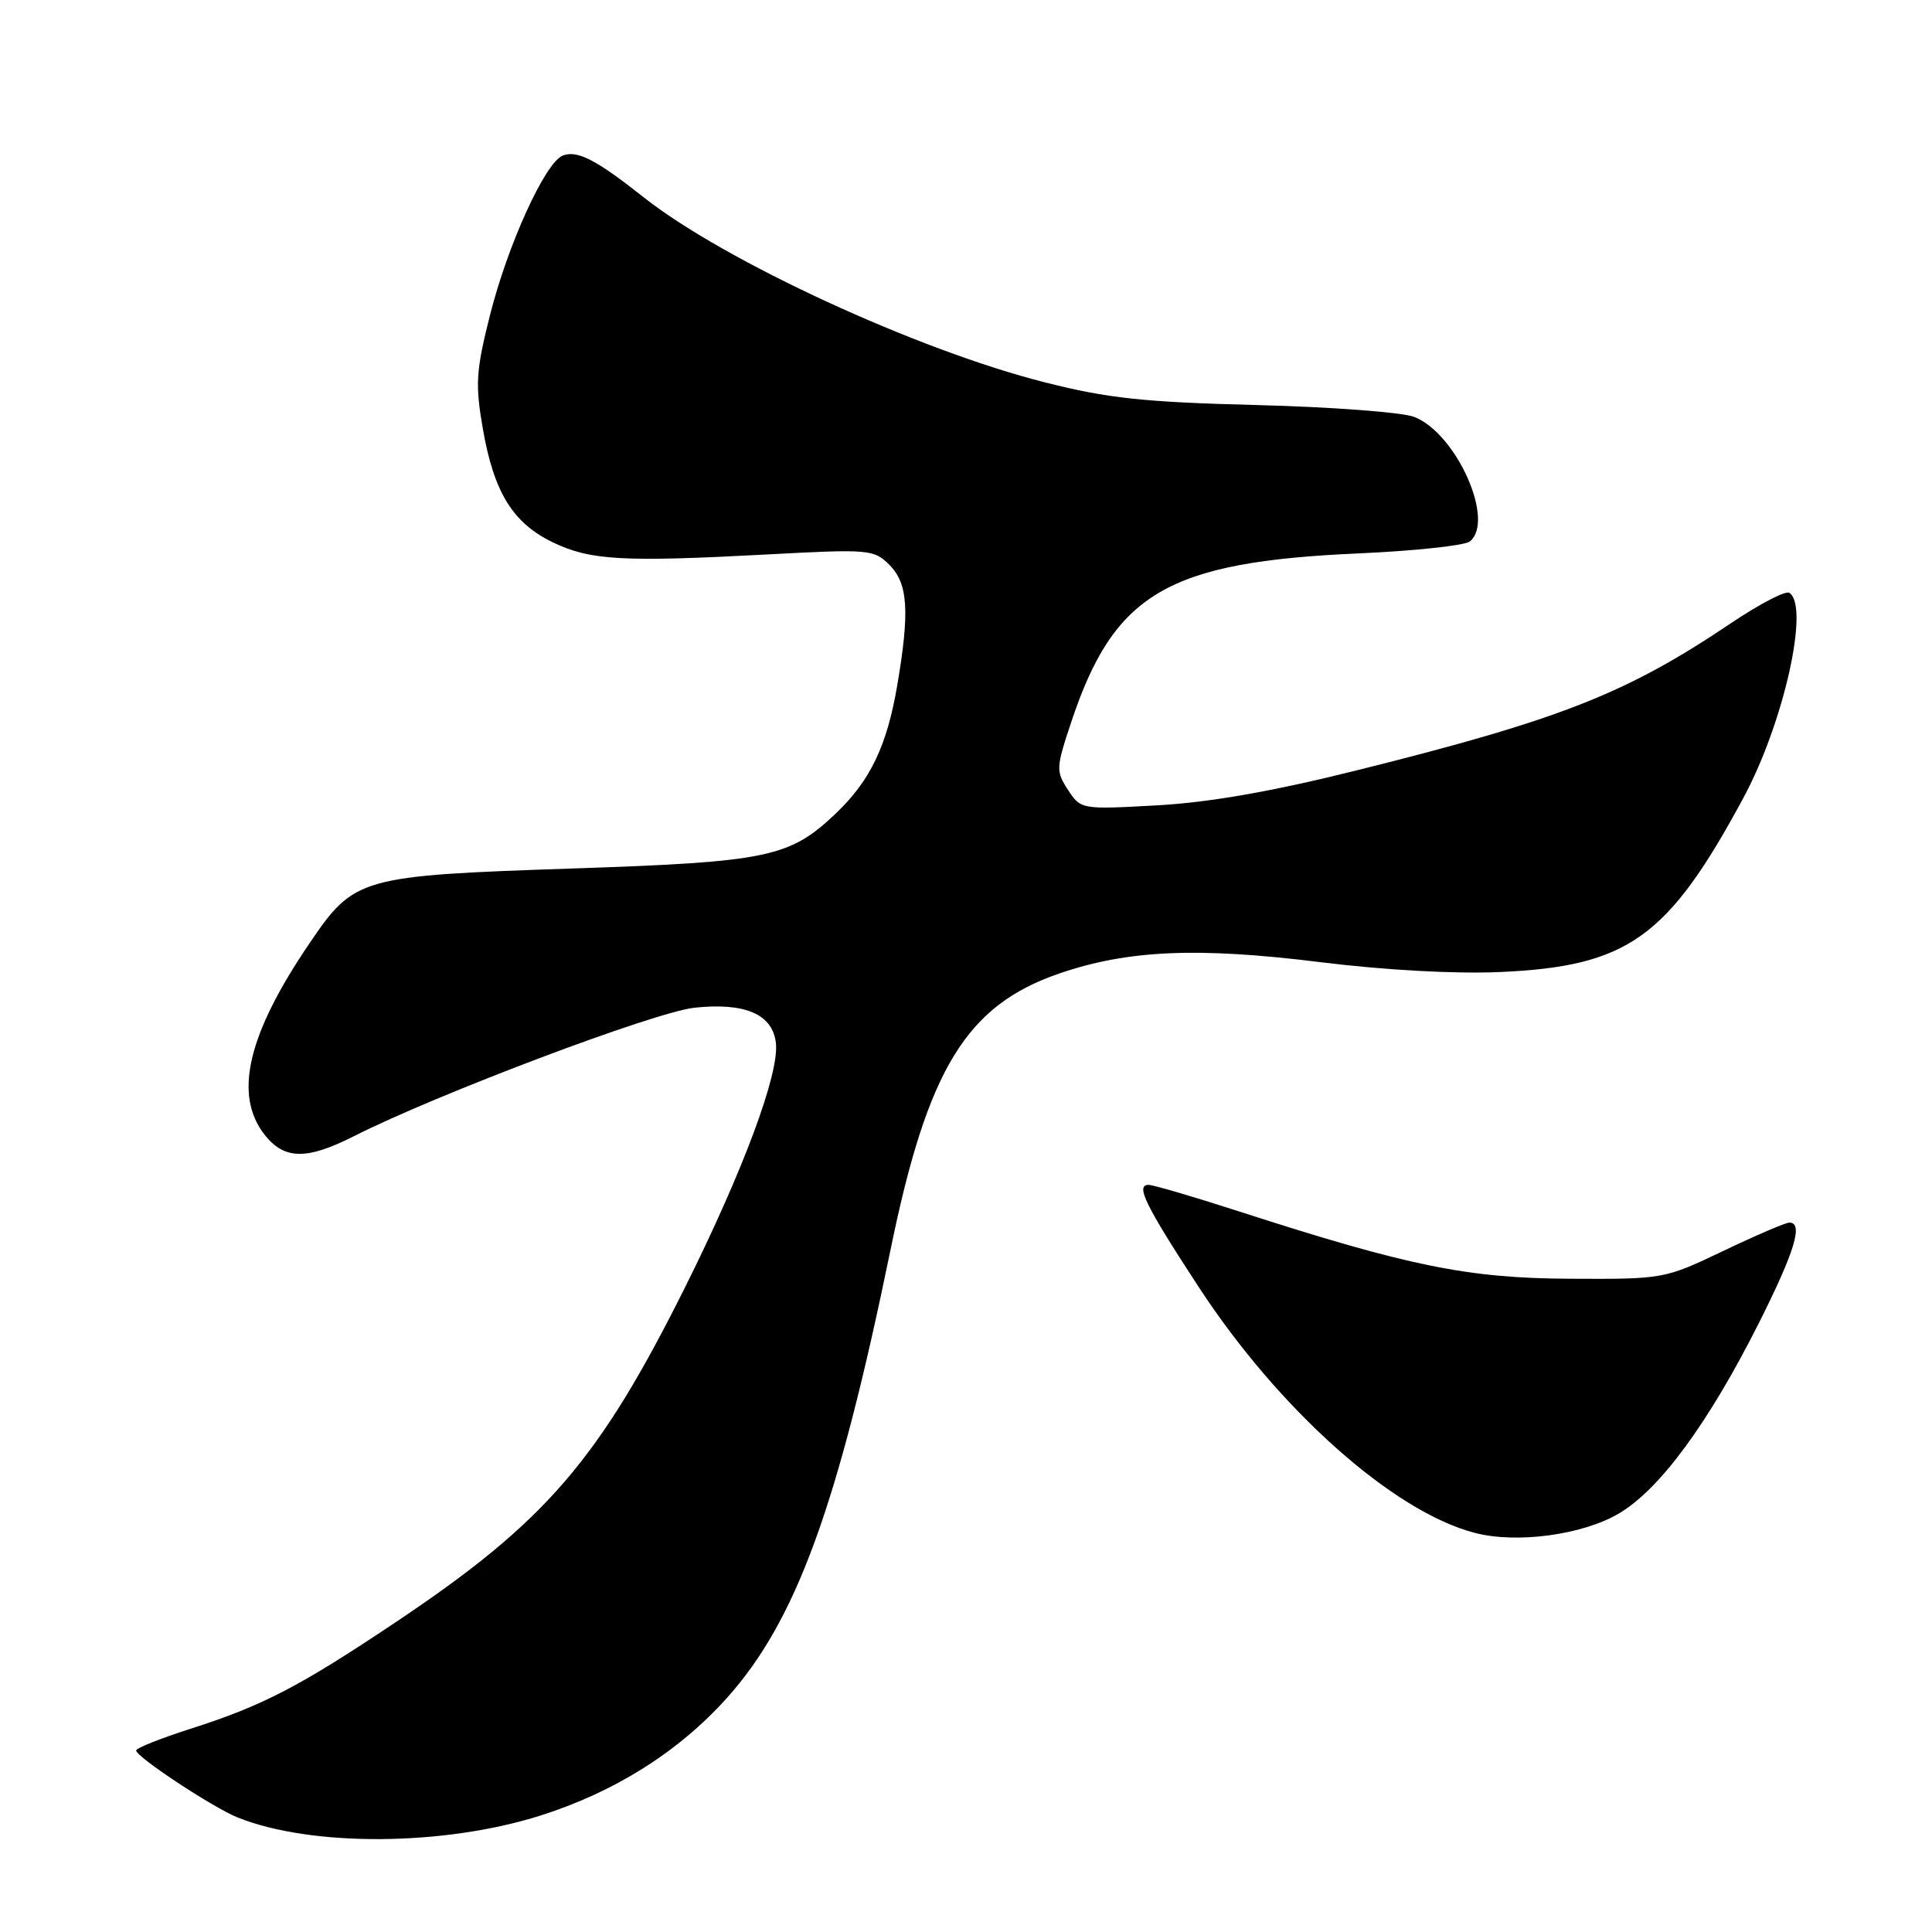 <?xml version="1.0" encoding="UTF-8" standalone="no"?>
<!DOCTYPE svg PUBLIC "-//W3C//DTD SVG 1.1//EN" "http://www.w3.org/Graphics/SVG/1.1/DTD/svg11.dtd" >
<svg xmlns="http://www.w3.org/2000/svg" xmlns:xlink="http://www.w3.org/1999/xlink" version="1.1" viewBox="0 0 256 256">
 <g >
 <path fill="currentColor"
d=" M 71.58 240.58 C 81.44 237.46 89.92 232.12 96.30 225.01 C 105.48 214.79 111.02 199.62 118.02 165.50 C 122.93 141.60 128.05 133.23 140.34 129.00 C 149.41 125.88 158.64 125.47 174.86 127.48 C 183.46 128.55 192.80 129.06 198.74 128.80 C 215.72 128.05 221.01 124.27 231.02 105.70 C 236.36 95.80 239.83 80.25 237.09 78.55 C 236.58 78.24 233.10 80.06 229.34 82.59 C 215.51 91.90 206.78 95.34 179.88 102.05 C 168.62 104.86 160.33 106.32 153.36 106.71 C 143.28 107.27 143.22 107.26 141.52 104.67 C 139.90 102.19 139.92 101.76 141.94 95.69 C 147.63 78.59 154.69 74.45 180.00 73.33 C 187.43 73.00 194.06 72.29 194.75 71.75 C 198.17 69.04 192.98 57.40 187.38 55.24 C 185.80 54.63 176.40 53.92 166.50 53.67 C 151.55 53.29 146.79 52.78 138.44 50.66 C 121.61 46.41 95.98 34.59 85.30 26.15 C 79.01 21.17 76.50 19.87 74.58 20.61 C 72.25 21.50 67.28 32.41 64.91 41.82 C 63.06 49.18 62.96 50.92 63.98 56.82 C 65.45 65.27 67.96 69.32 73.29 71.88 C 78.22 74.25 82.52 74.49 101.61 73.47 C 115.21 72.74 115.79 72.79 117.86 74.86 C 120.33 77.33 120.56 81.04 118.87 90.92 C 117.52 98.81 115.32 103.40 110.84 107.70 C 104.67 113.61 101.85 114.21 75.86 115.08 C 47.69 116.03 46.95 116.24 41.03 124.96 C 32.79 137.08 30.92 145.08 35.07 150.37 C 37.68 153.68 40.64 153.72 46.92 150.54 C 57.88 144.99 86.72 134.11 92.00 133.53 C 98.71 132.81 102.36 134.38 102.81 138.19 C 103.28 142.22 98.53 155.00 90.82 170.48 C 79.32 193.54 72.31 201.66 52.40 214.97 C 39.66 223.50 34.82 226.01 25.25 229.07 C 21.26 230.35 18.02 231.64 18.04 231.95 C 18.10 232.84 28.23 239.52 31.50 240.83 C 41.29 244.74 58.77 244.63 71.58 240.58 Z  M 214.47 200.57 C 219.92 197.38 226.39 188.57 233.10 175.23 C 237.82 165.83 238.98 162.00 237.10 162.00 C 236.61 162.00 232.67 163.69 228.35 165.75 C 220.54 169.48 220.44 169.50 208.00 169.44 C 194.46 169.37 186.65 167.78 164.21 160.53 C 158.22 158.59 152.80 157.00 152.19 157.00 C 150.43 157.00 151.75 159.69 158.81 170.50 C 169.46 186.81 184.63 200.33 195.44 203.12 C 200.99 204.56 209.65 203.39 214.47 200.57 Z "/>
</g>
</svg>